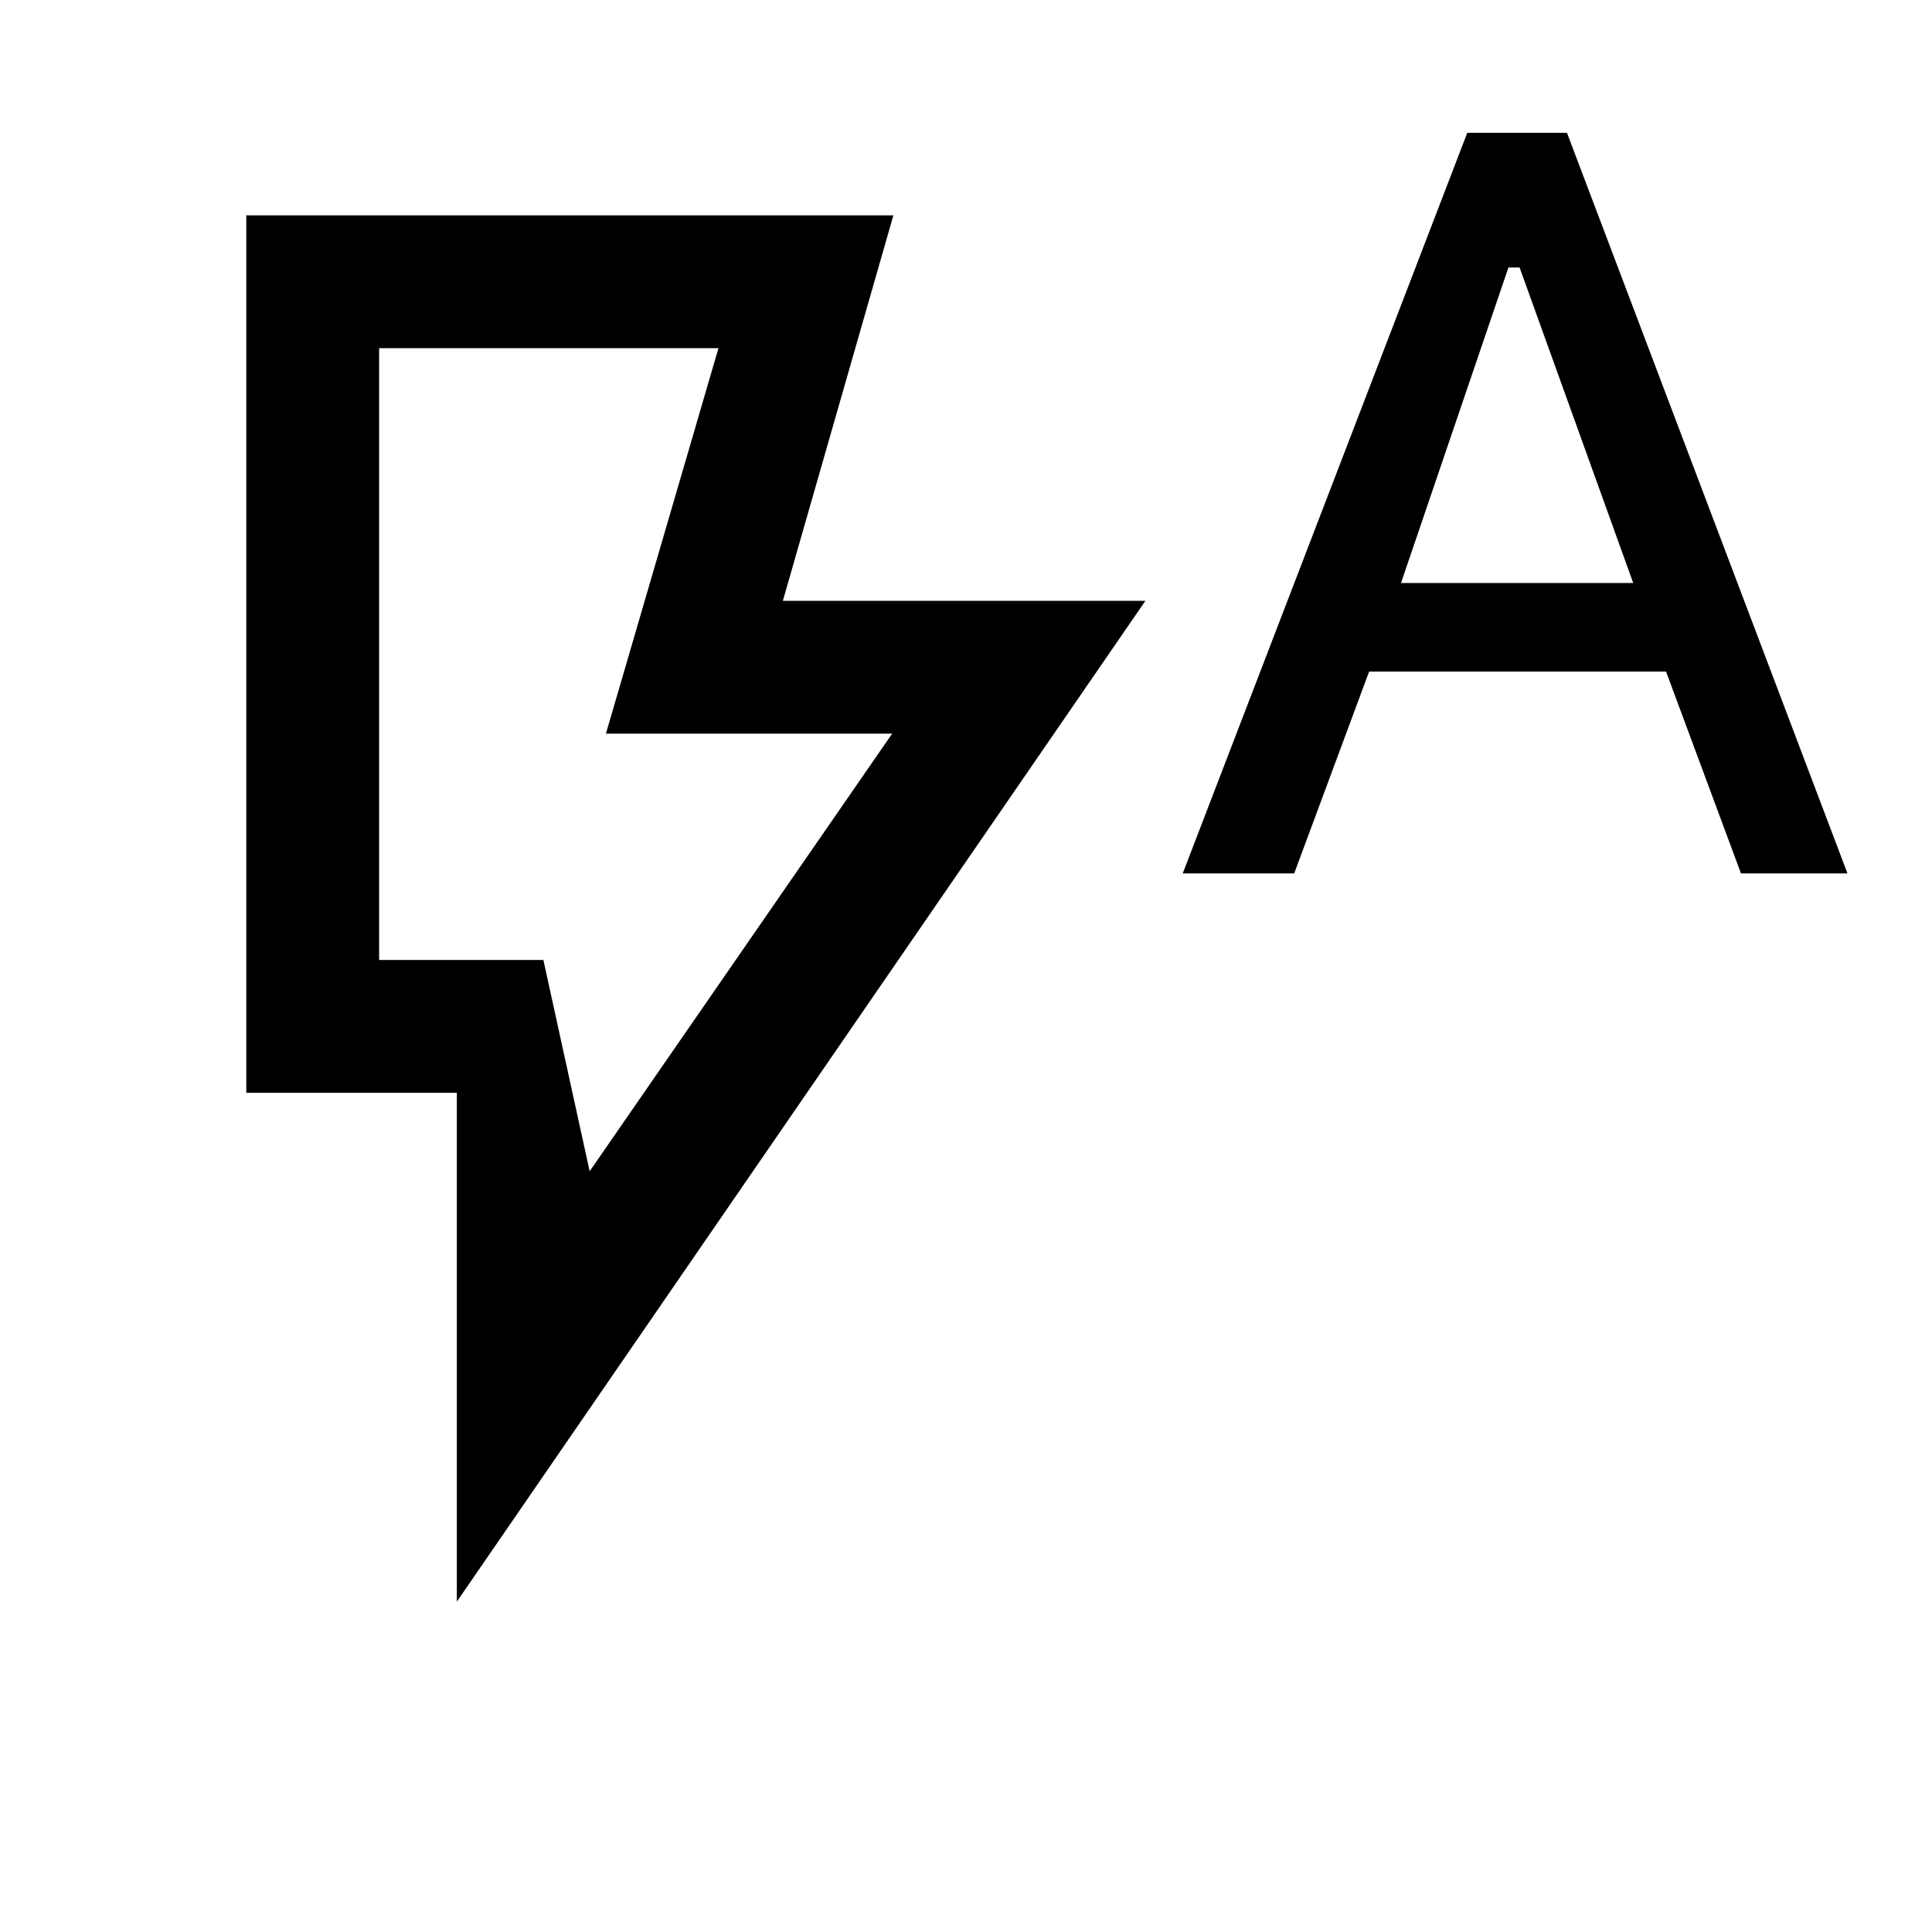 <svg xmlns="http://www.w3.org/2000/svg" height="24" viewBox="0 -960 960 960" width="24"><path d="m293-378 150.31-217.46H301.08L357-787H188.38v304H270l23 105Zm-66 213.85V-417H122.38v-436h321.54L389-661.46h180.15L227-164.15ZM293-483H188.38 293Zm294.69-43 141.39-368h49.54L918-526h-52.92l-37.23-100.31H680.31L643.08-526h-55.39Zm108.46-144.31h115.39l-56.46-156.77h-5.54l-53.39 156.77Z"/></svg>
